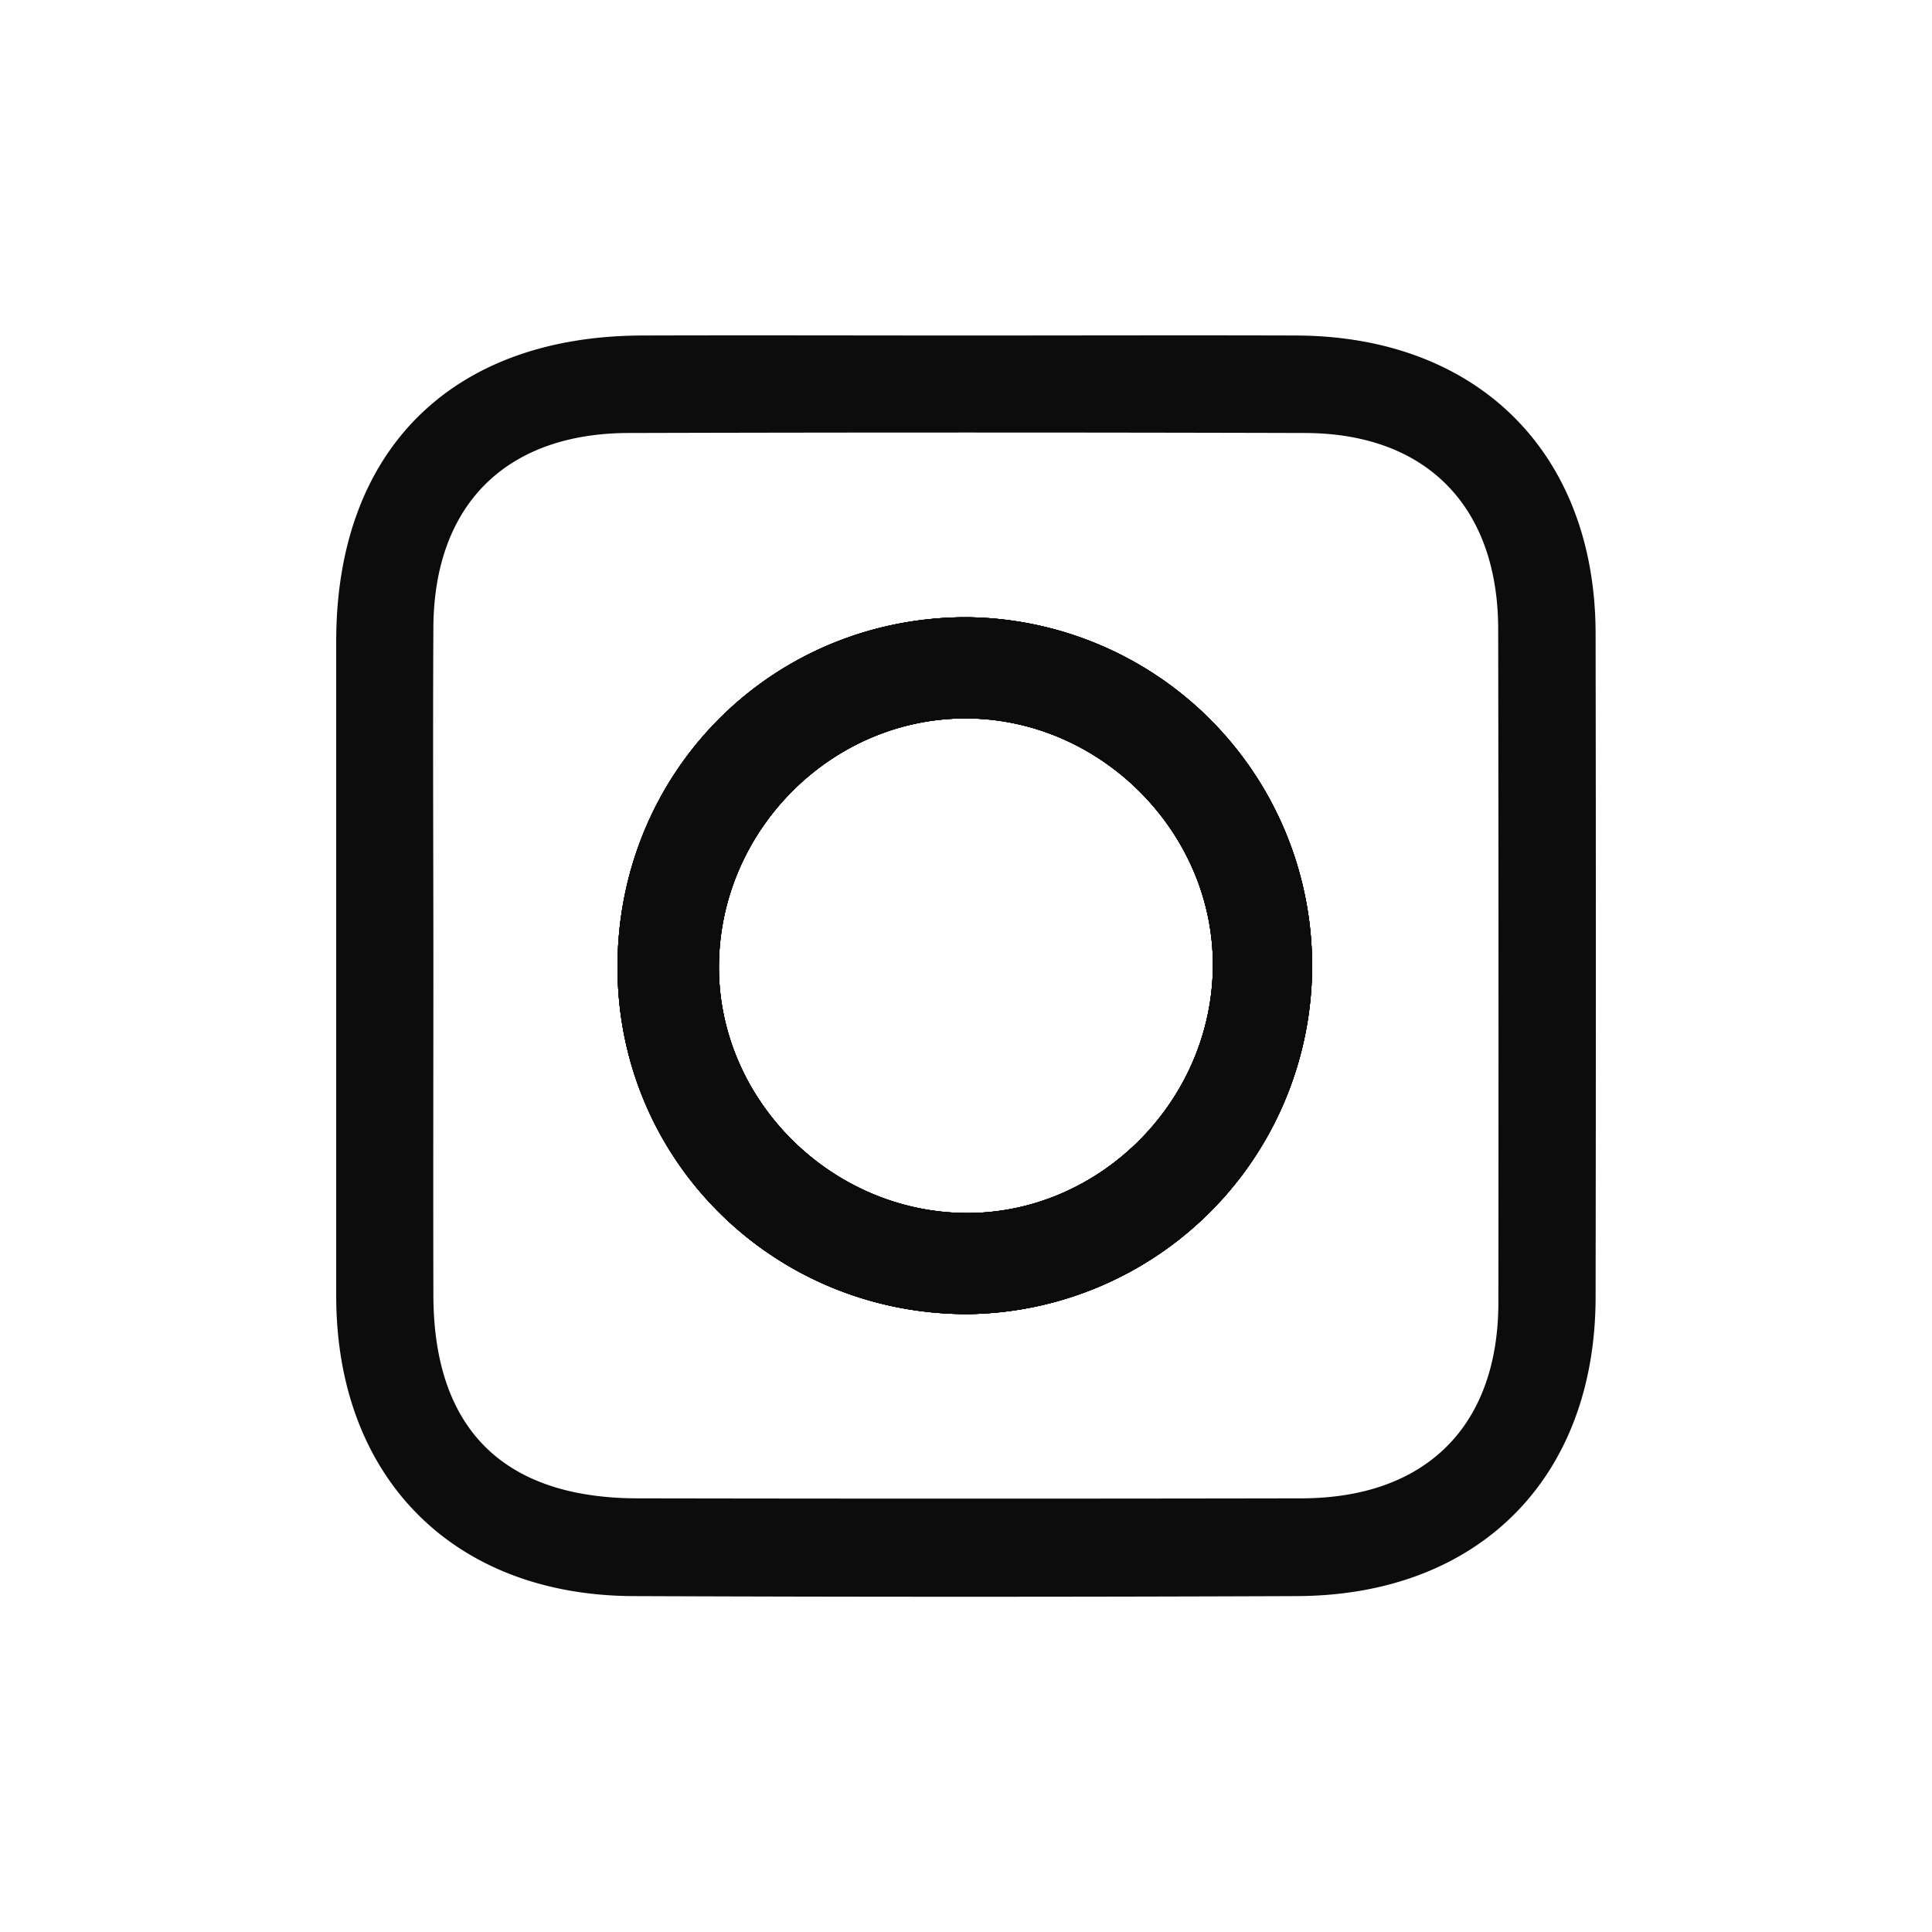 <svg id="Layer_1" data-name="Layer 1" xmlns="http://www.w3.org/2000/svg" viewBox="0 0 500 500"><defs><style>.cls-1{fill:#0c0c0c;}</style></defs><path class="cls-1" d="M249.88,159.74c-50.51.14-90.38,40.46-90.06,91.12.3,49.78,40.65,89.41,90.82,89.23a90.18,90.18,0,0,0-.76-180.35Zm-.46,154.18c-35-.53-63.89-29.95-63.36-64.56.53-35.07,29.72-63.8,64.47-63.43s63.82,29.88,63.36,64.56C313.4,285.51,284,314.45,249.42,313.92Z"/><path class="cls-1" d="M412.94,163.94c-.07-46.67-30.46-76.92-77.43-77.11-28.42-.09-56.88,0-85.3,0-28,0-56.1-.09-84.14,0-49.36.19-79,29.86-79.06,79q0,84.78,0,169.54c0,46.83,30.11,77.51,76.87,77.7q85.88.34,171.75,0c47-.16,77.22-30.5,77.31-77.28Q413.07,249.86,412.94,163.94ZM387.78,337c0,32.07-18.76,50.73-51,50.77q-85.9.15-171.82,0c-34.72-.07-52.71-18-52.8-52.5-.07-28.45,0-56.9,0-85.35,0-29.24-.16-58.45,0-87.69.23-31.56,18.77-50.08,50.45-50.17q87.63-.24,175.25,0c31.36.12,49.83,19.09,49.87,50.75Q387.87,249.92,387.78,337ZM249.88,159.74c-50.51.14-90.38,40.46-90.06,91.12.3,49.78,40.65,89.41,90.82,89.23a90.18,90.18,0,0,0-.76-180.35Zm-.46,154.18c-35-.53-63.89-29.95-63.36-64.56.53-35.07,29.72-63.8,64.47-63.43s63.82,29.88,63.36,64.56C313.4,285.51,284,314.45,249.42,313.92Z"/><path class="cls-1" d="M249.88,159.74c-50.51.14-90.38,40.46-90.06,91.12.3,49.78,40.65,89.41,90.82,89.23a90.18,90.18,0,0,0-.76-180.35Zm-.46,154.18c-35-.53-63.89-29.95-63.36-64.56.53-35.07,29.72-63.8,64.47-63.43s63.82,29.88,63.36,64.56C313.4,285.51,284,314.45,249.42,313.92Z"/><path class="cls-1" d="M249.88,159.74c-50.51.14-90.38,40.46-90.06,91.12.3,49.78,40.65,89.41,90.82,89.23a90.18,90.18,0,0,0-.76-180.35Zm-.46,154.18c-35-.53-63.89-29.95-63.36-64.56.53-35.07,29.72-63.8,64.47-63.43s63.82,29.88,63.36,64.56C313.4,285.51,284,314.45,249.42,313.92Z"/><path class="cls-1" d="M249.88,159.74c-50.51.14-90.38,40.46-90.06,91.12.3,49.78,40.65,89.41,90.82,89.23a90.18,90.18,0,0,0-.76-180.35Zm-.46,154.18c-35-.53-63.89-29.95-63.36-64.56.53-35.07,29.72-63.8,64.47-63.43s63.82,29.88,63.36,64.56C313.4,285.51,284,314.45,249.42,313.92Z"/></svg>
